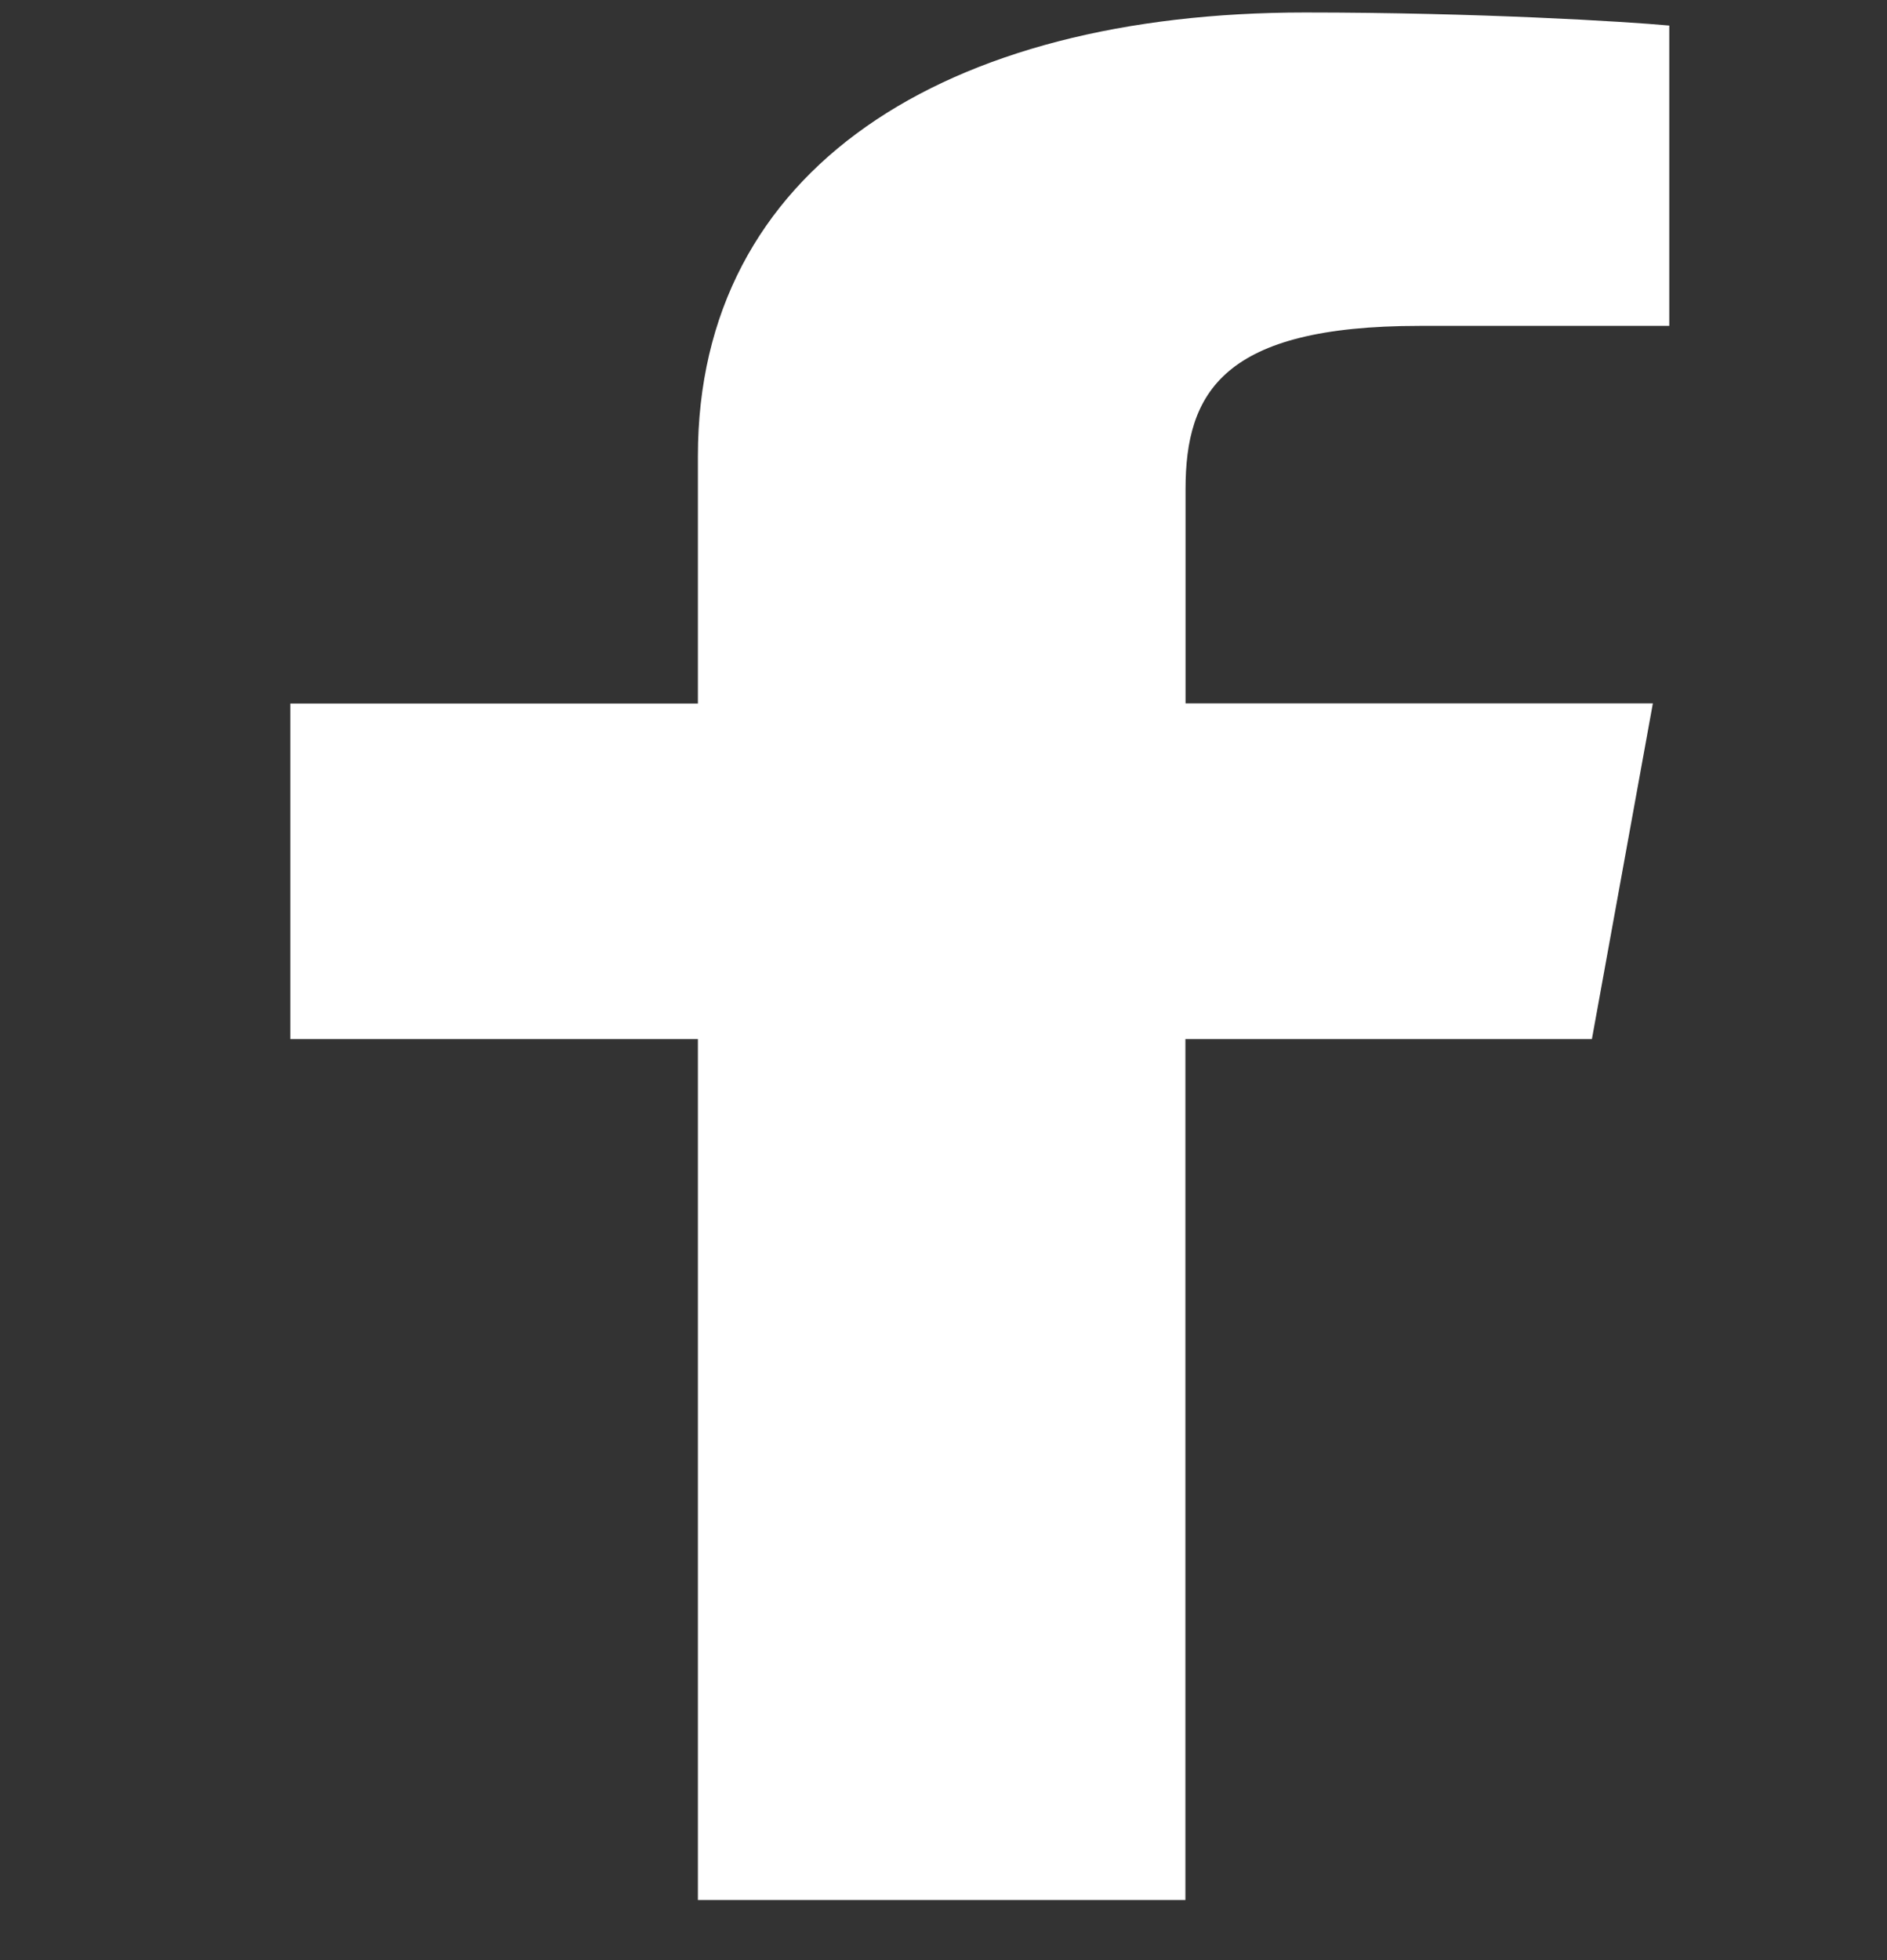 <svg width="26" height="27" viewBox="0 0 26 27" fill="none" xmlns="http://www.w3.org/2000/svg">
<rect x="0" y="0" width="26" height="27" fill="#333333" stroke="none"/>
<g clip-path="url(#clip0_1_190)">
<path d="M16.333 26.172V14.313H21.934L22.774 9.689H16.335V6.738C16.335 5.401 16.855 4.489 19.557 4.489H23V0.352C22.405 0.297 20.361 0.172 17.982 0.172C13.014 0.172 9.616 2.325 9.616 6.28V9.691H4V14.313H9.616V26.172H16.333Z" fill="white"/>
</g>
<defs>
<clipPath id="clip0_1_190">
<rect width="26" height="26" fill="white" transform="translate(0 0.172)"/>
</clipPath>
</defs>
</svg>

